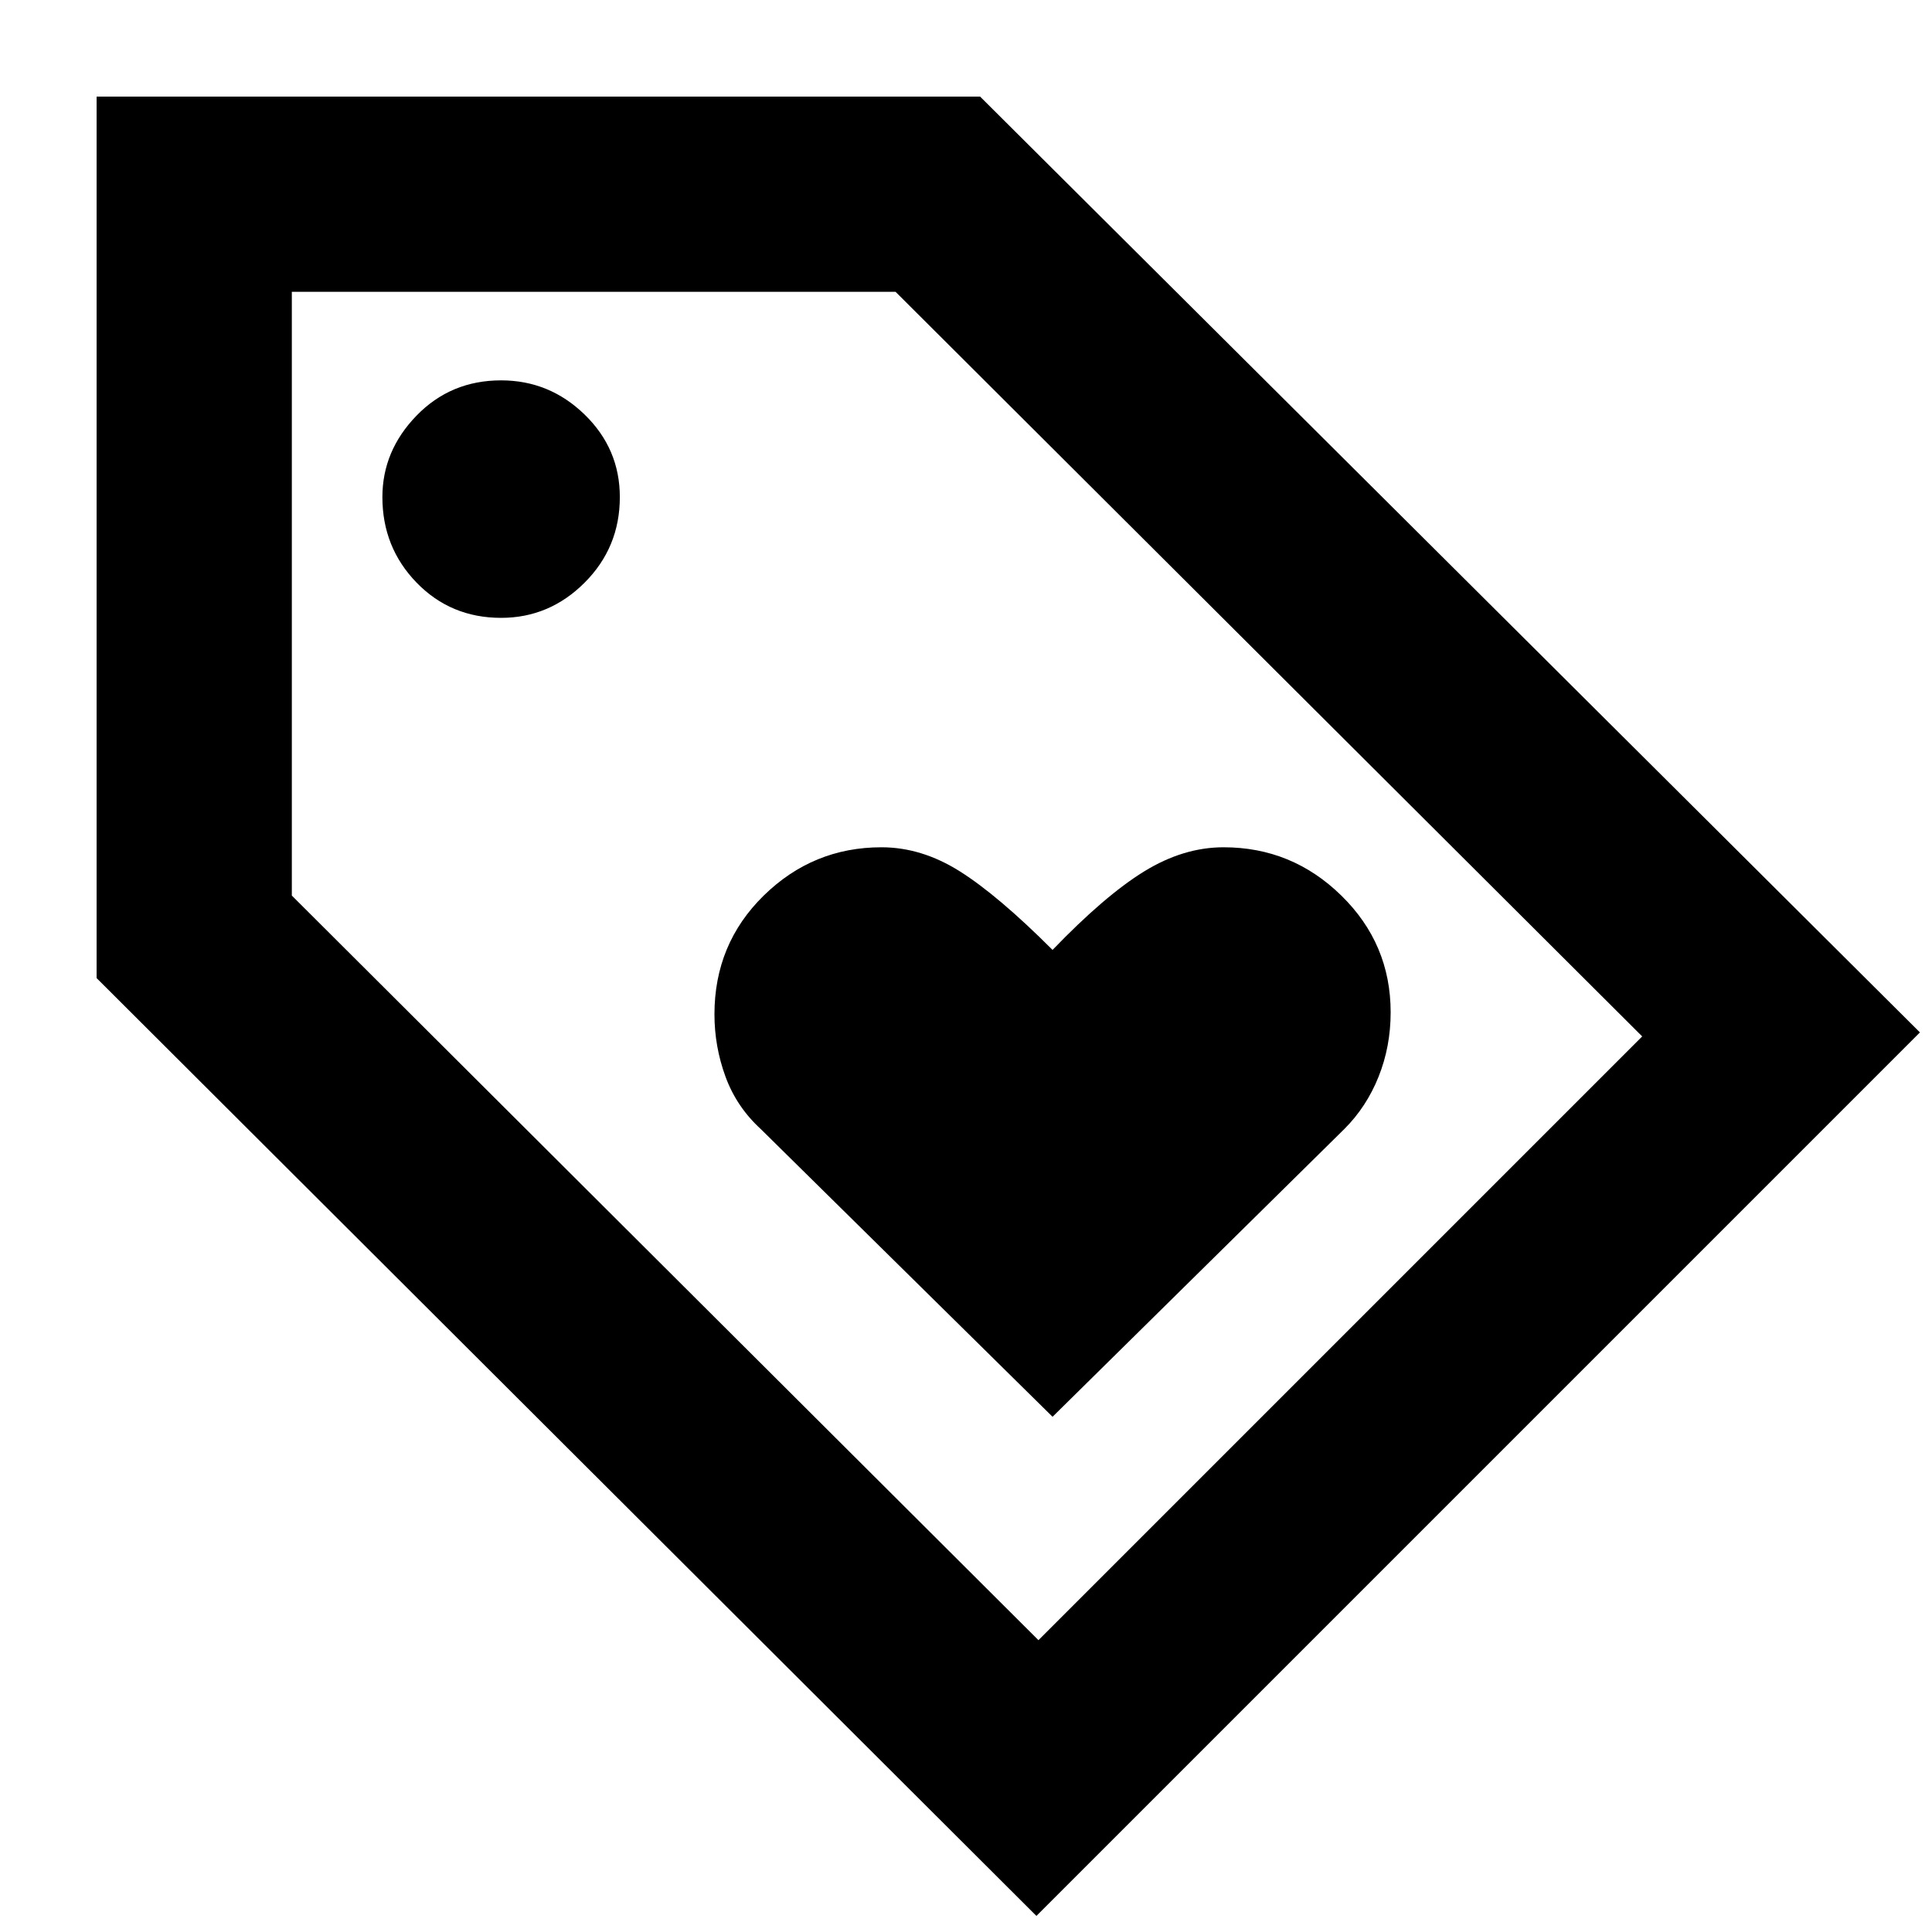 <svg xmlns="http://www.w3.org/2000/svg" height="40" width="40"><path d="m21.792 29.333 6.041-5.958q.459-.458.709-1.083.25-.625.25-1.334 0-1.416-1.021-2.416t-2.438-1q-.833 0-1.645.5-.813.5-1.896 1.625-1.125-1.125-1.917-1.625t-1.625-.5q-1.417 0-2.438 1-1.02 1-1.02 2.458 0 .667.229 1.292t.729 1.083Zm-.334 10.334L2 20.25V2h18.292L39.75 21.375Zm.042-5.709 12.5-12.5L18.542 6.042h-12.5v12.5ZM10.375 12.792q1 0 1.729-.729.729-.73.729-1.771 0-1-.729-1.709-.729-.708-1.729-.708-1.042 0-1.75.729t-.708 1.688q0 1.041.708 1.771.708.729 1.75.729Zm-4.333-6.75Z"/></svg>
